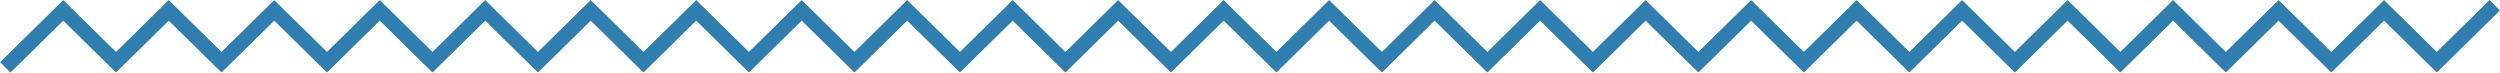<svg width="268.9mm" height="29.512" viewBox="0 0 268.9 7.809" xmlns="http://www.w3.org/2000/svg"><path d="M1.12 6.693l5.674-5.578 5.673 5.578 5.675-5.578 5.674 5.578 5.673-5.578 5.674 5.578 5.674-5.578 5.674 5.578 5.674-5.578 5.673 5.578 5.674-5.578 5.674 5.578 5.674-5.578 5.674 5.578 5.674-5.578 5.673 5.578 5.674-5.578 5.675 5.578 5.673-5.578 5.674 5.578 5.674-5.578 5.673 5.578 5.675-5.578 5.673 5.578 5.674-5.578 5.674 5.578 5.673-5.578 5.675 5.578 5.674-5.578 5.673 5.578 5.674-5.578 5.674 5.578 5.674-5.578 5.674 5.578 5.674-5.578 5.673 5.578 5.674-5.578 5.675 5.578 5.673-5.578 5.674 5.578 5.673-5.578 5.674 5.578 5.675-5.578 5.673 5.578 5.674-5.578 5.674 5.578 5.673-5.578" fill="none" stroke="#307DB0" stroke-linecap="square" stroke-width="1.577"/></svg>